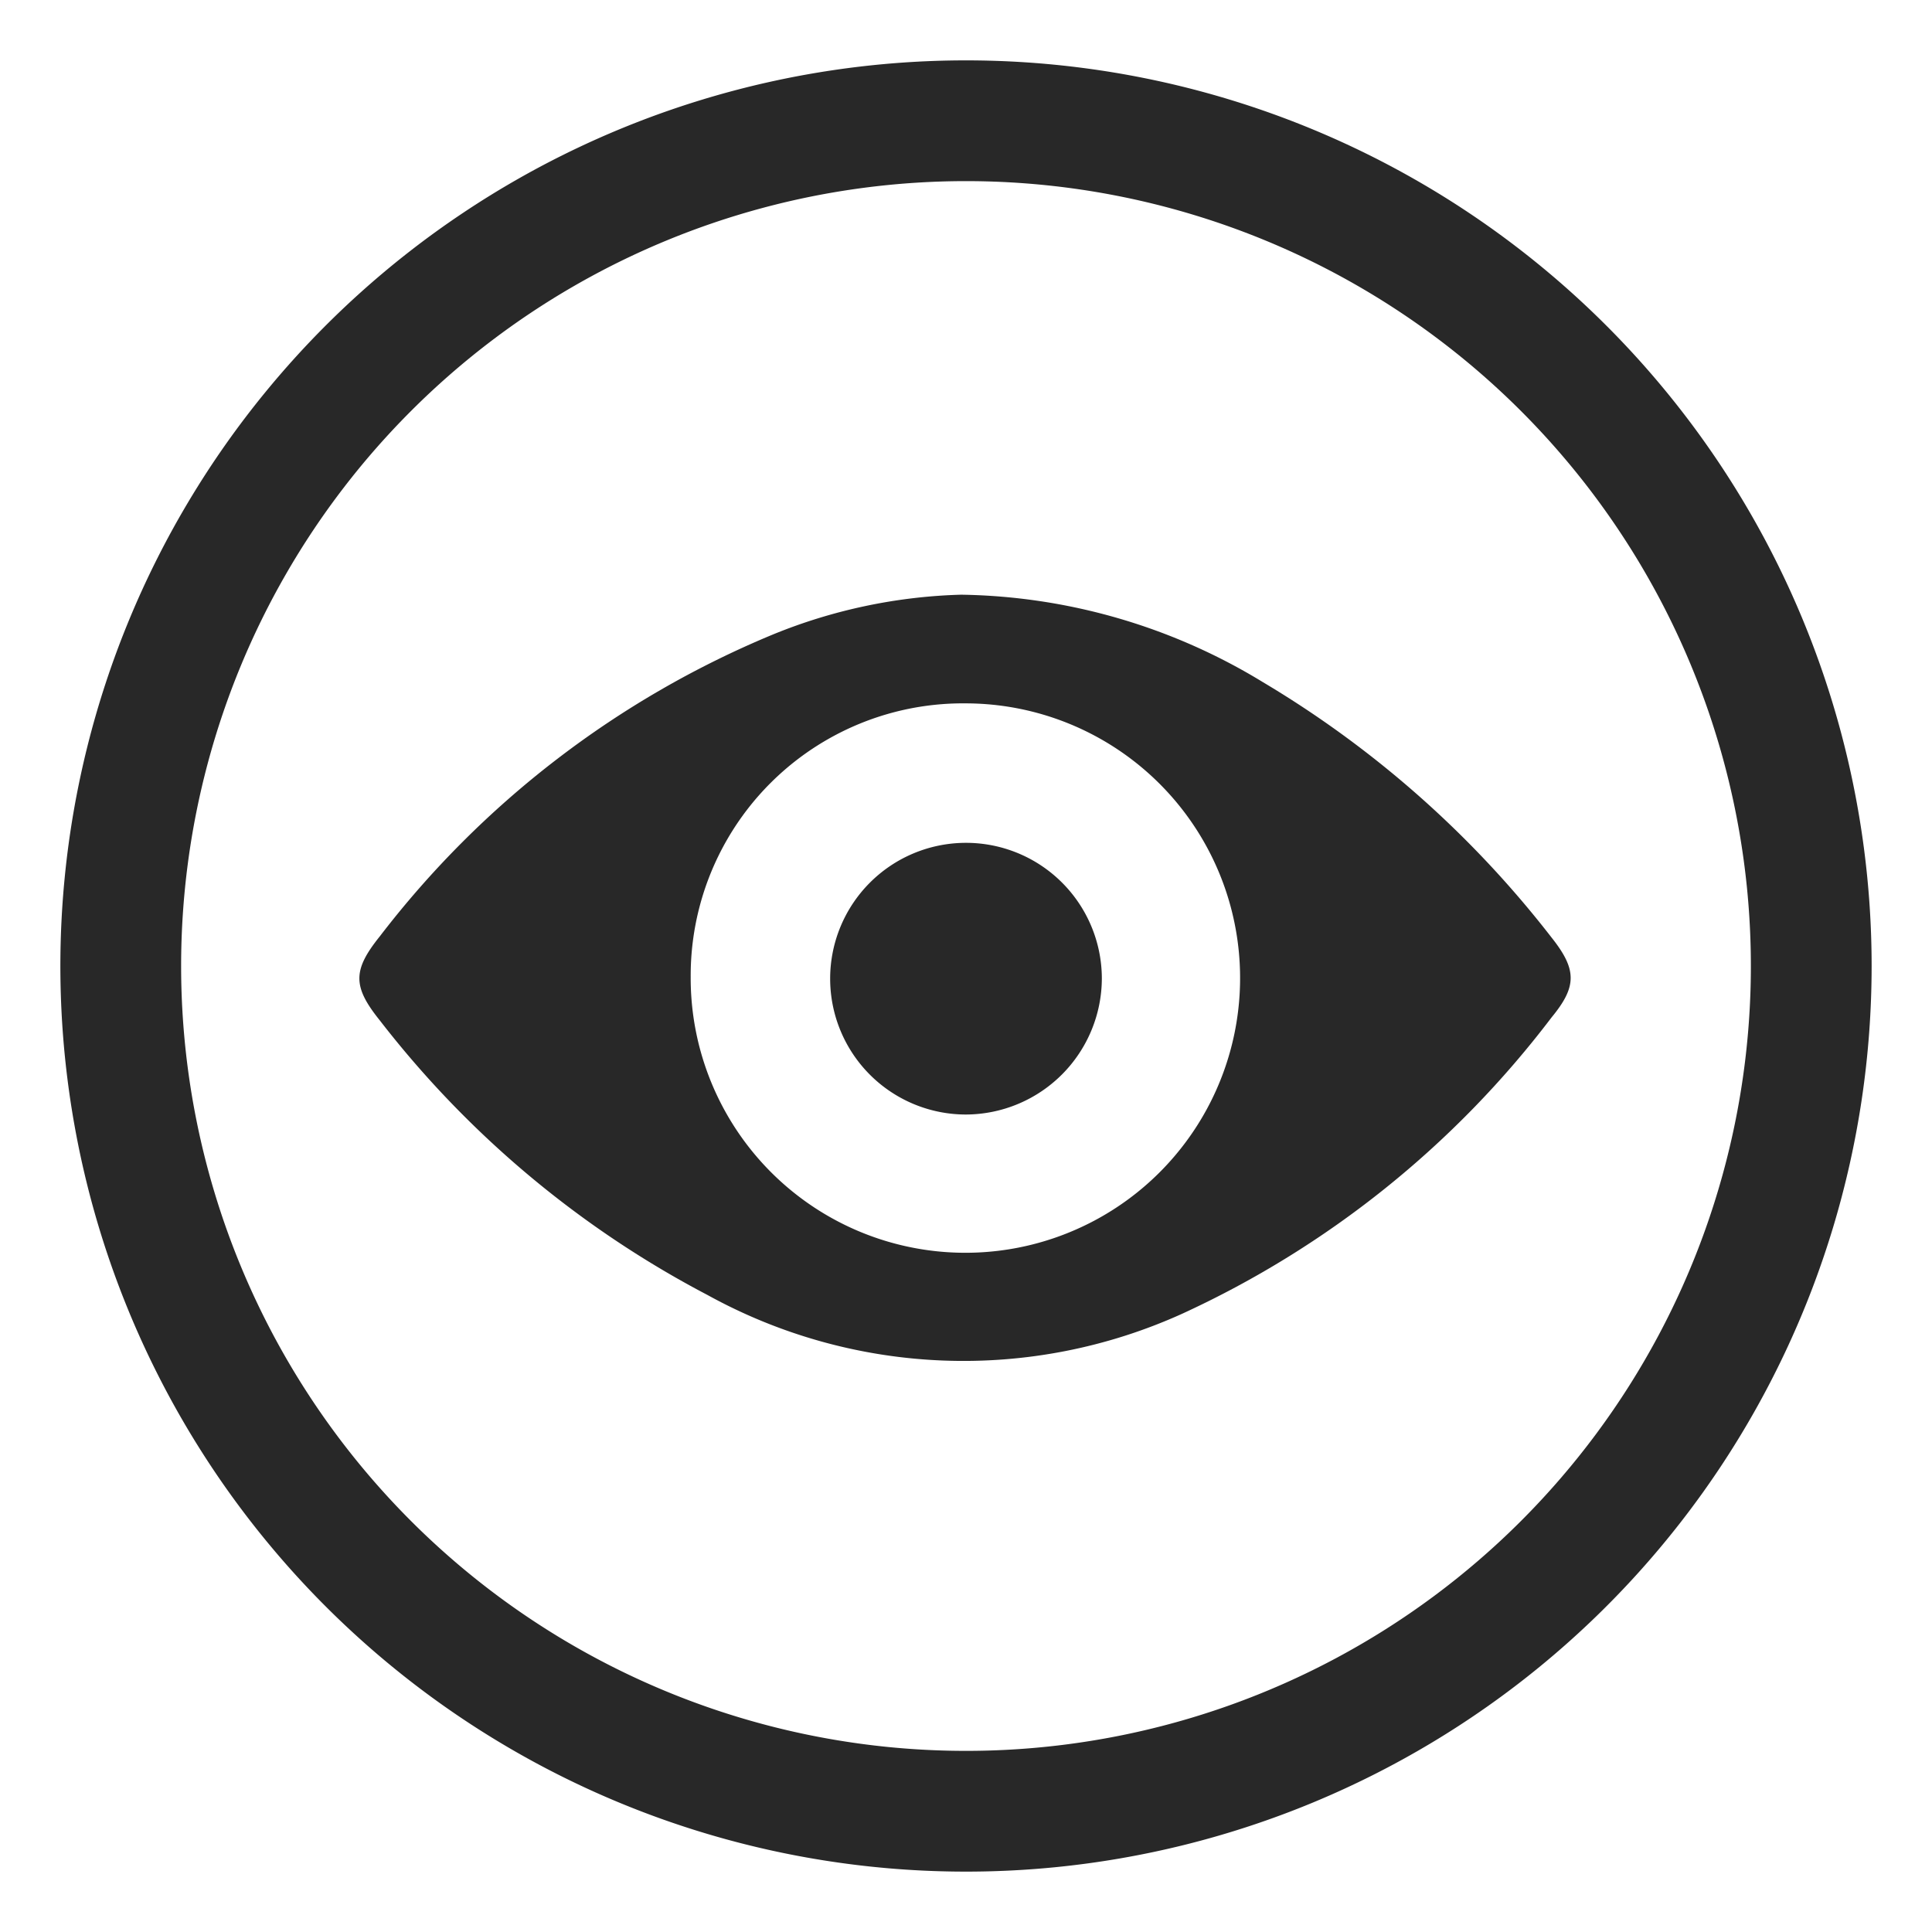 <svg id="Layer_1" data-name="Layer 1" xmlns="http://www.w3.org/2000/svg" viewBox="0 0 32 32"><defs><style>.cls-1{fill:#282828;}</style></defs><title>quick-view</title><path id="Background" class="cls-1" d="M16,3A13,13,0,1,1,3,16,13,13,0,0,1,16,3m0-2A15,15,0,1,0,31,16,15,15,0,0,0,16,1Z"/><path class="cls-1" d="M15.92,9.85a9.86,9.86,0,0,1,5,1.45,17.13,17.13,0,0,1,4.78,4.23c.42.53.42.81,0,1.32a16.13,16.13,0,0,1-6.12,4.91,8.78,8.78,0,0,1-7.86-.31A16.6,16.6,0,0,1,6.29,16.9c-.45-.56-.45-.83,0-1.39a15.85,15.85,0,0,1,6.51-5A8.87,8.87,0,0,1,15.92,9.85Zm-4.48,6.33A4.55,4.55,0,1,0,16,11.65,4.51,4.51,0,0,0,11.44,16.18Z"/><path class="cls-1" d="M16,18.46a2.25,2.25,0,1,1,2.25-2.26A2.26,2.26,0,0,1,16,18.46Z"/></svg>
